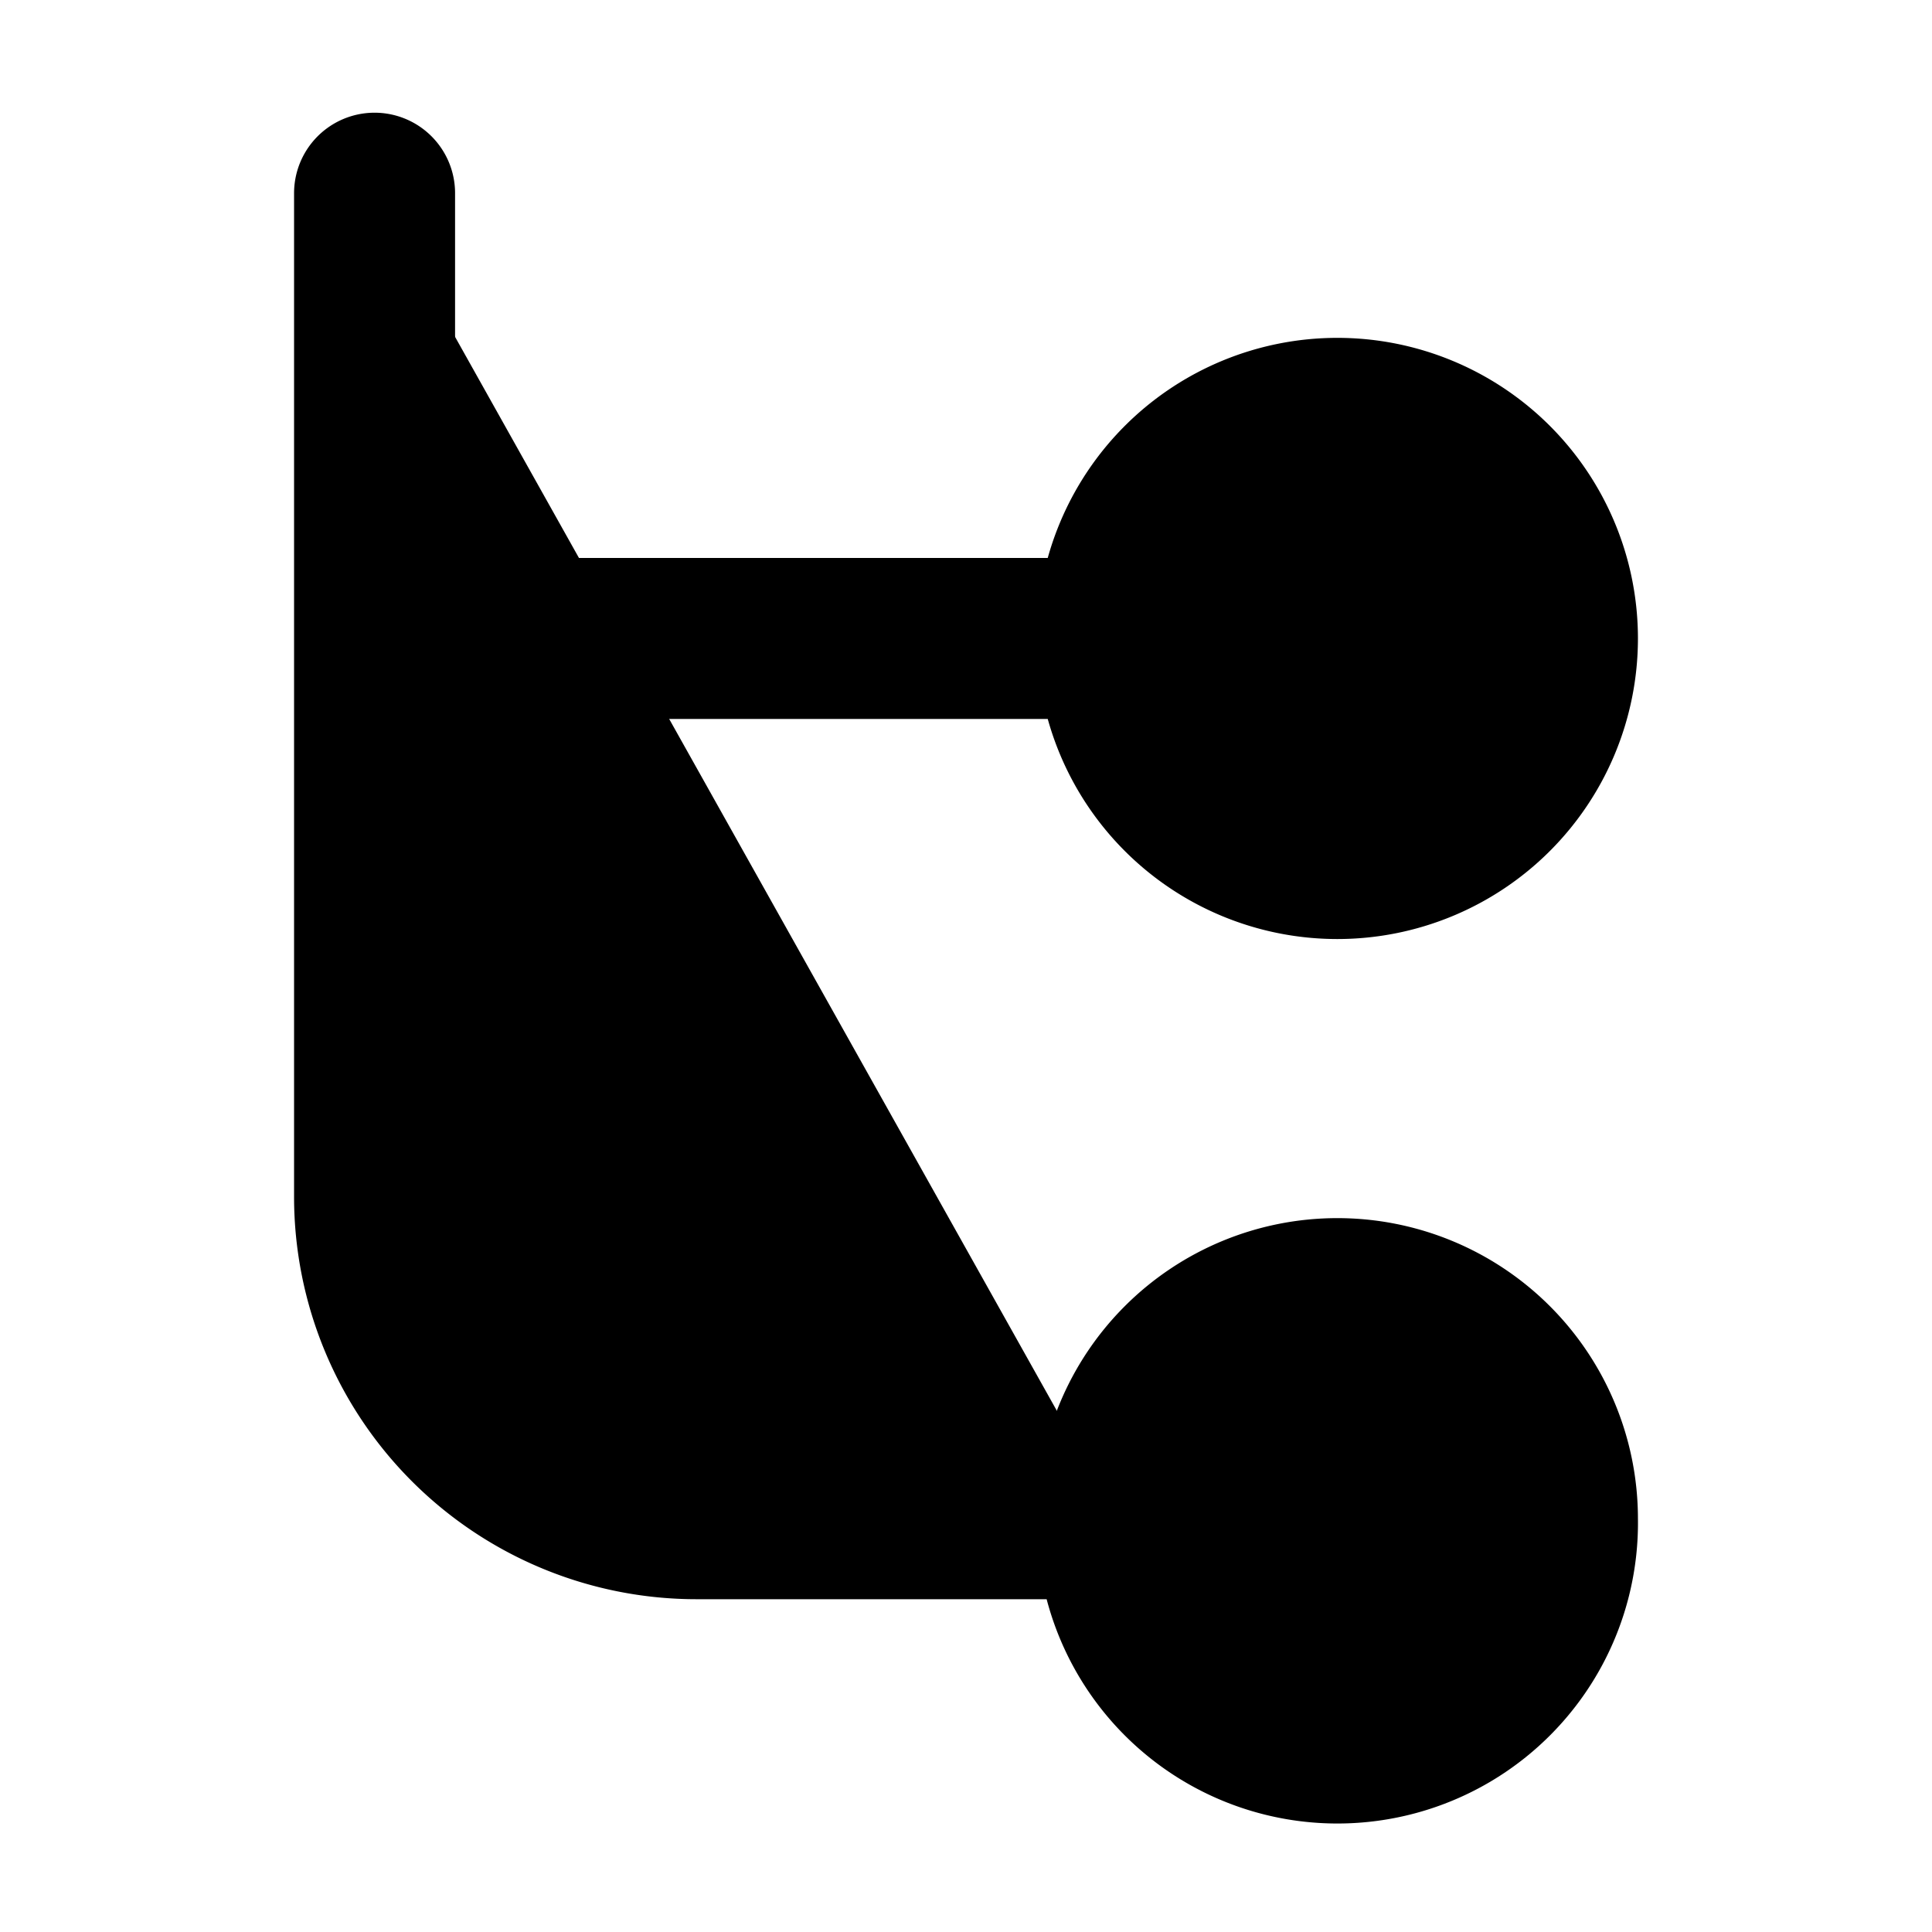 <svg xmlns="http://www.w3.org/2000/svg"
     fill="currentColor"
     viewBox="0 0 24 24">
    <path stroke="currentColor"
          stroke-linecap="round"
          stroke-width="2"
          d="M13.88 18.866a2.734 2.734 0 1 0 5.467 0 2.734 2.734 0 0 0-5.468 0Zm0 0H8.653a4 4 0 0 1-4-4V2.4m8.713 5.531H4.653m14.694 0a2.734 2.734 0 1 1-5.468 0 2.734 2.734 0 0 1 5.468 0Z" />
</svg>